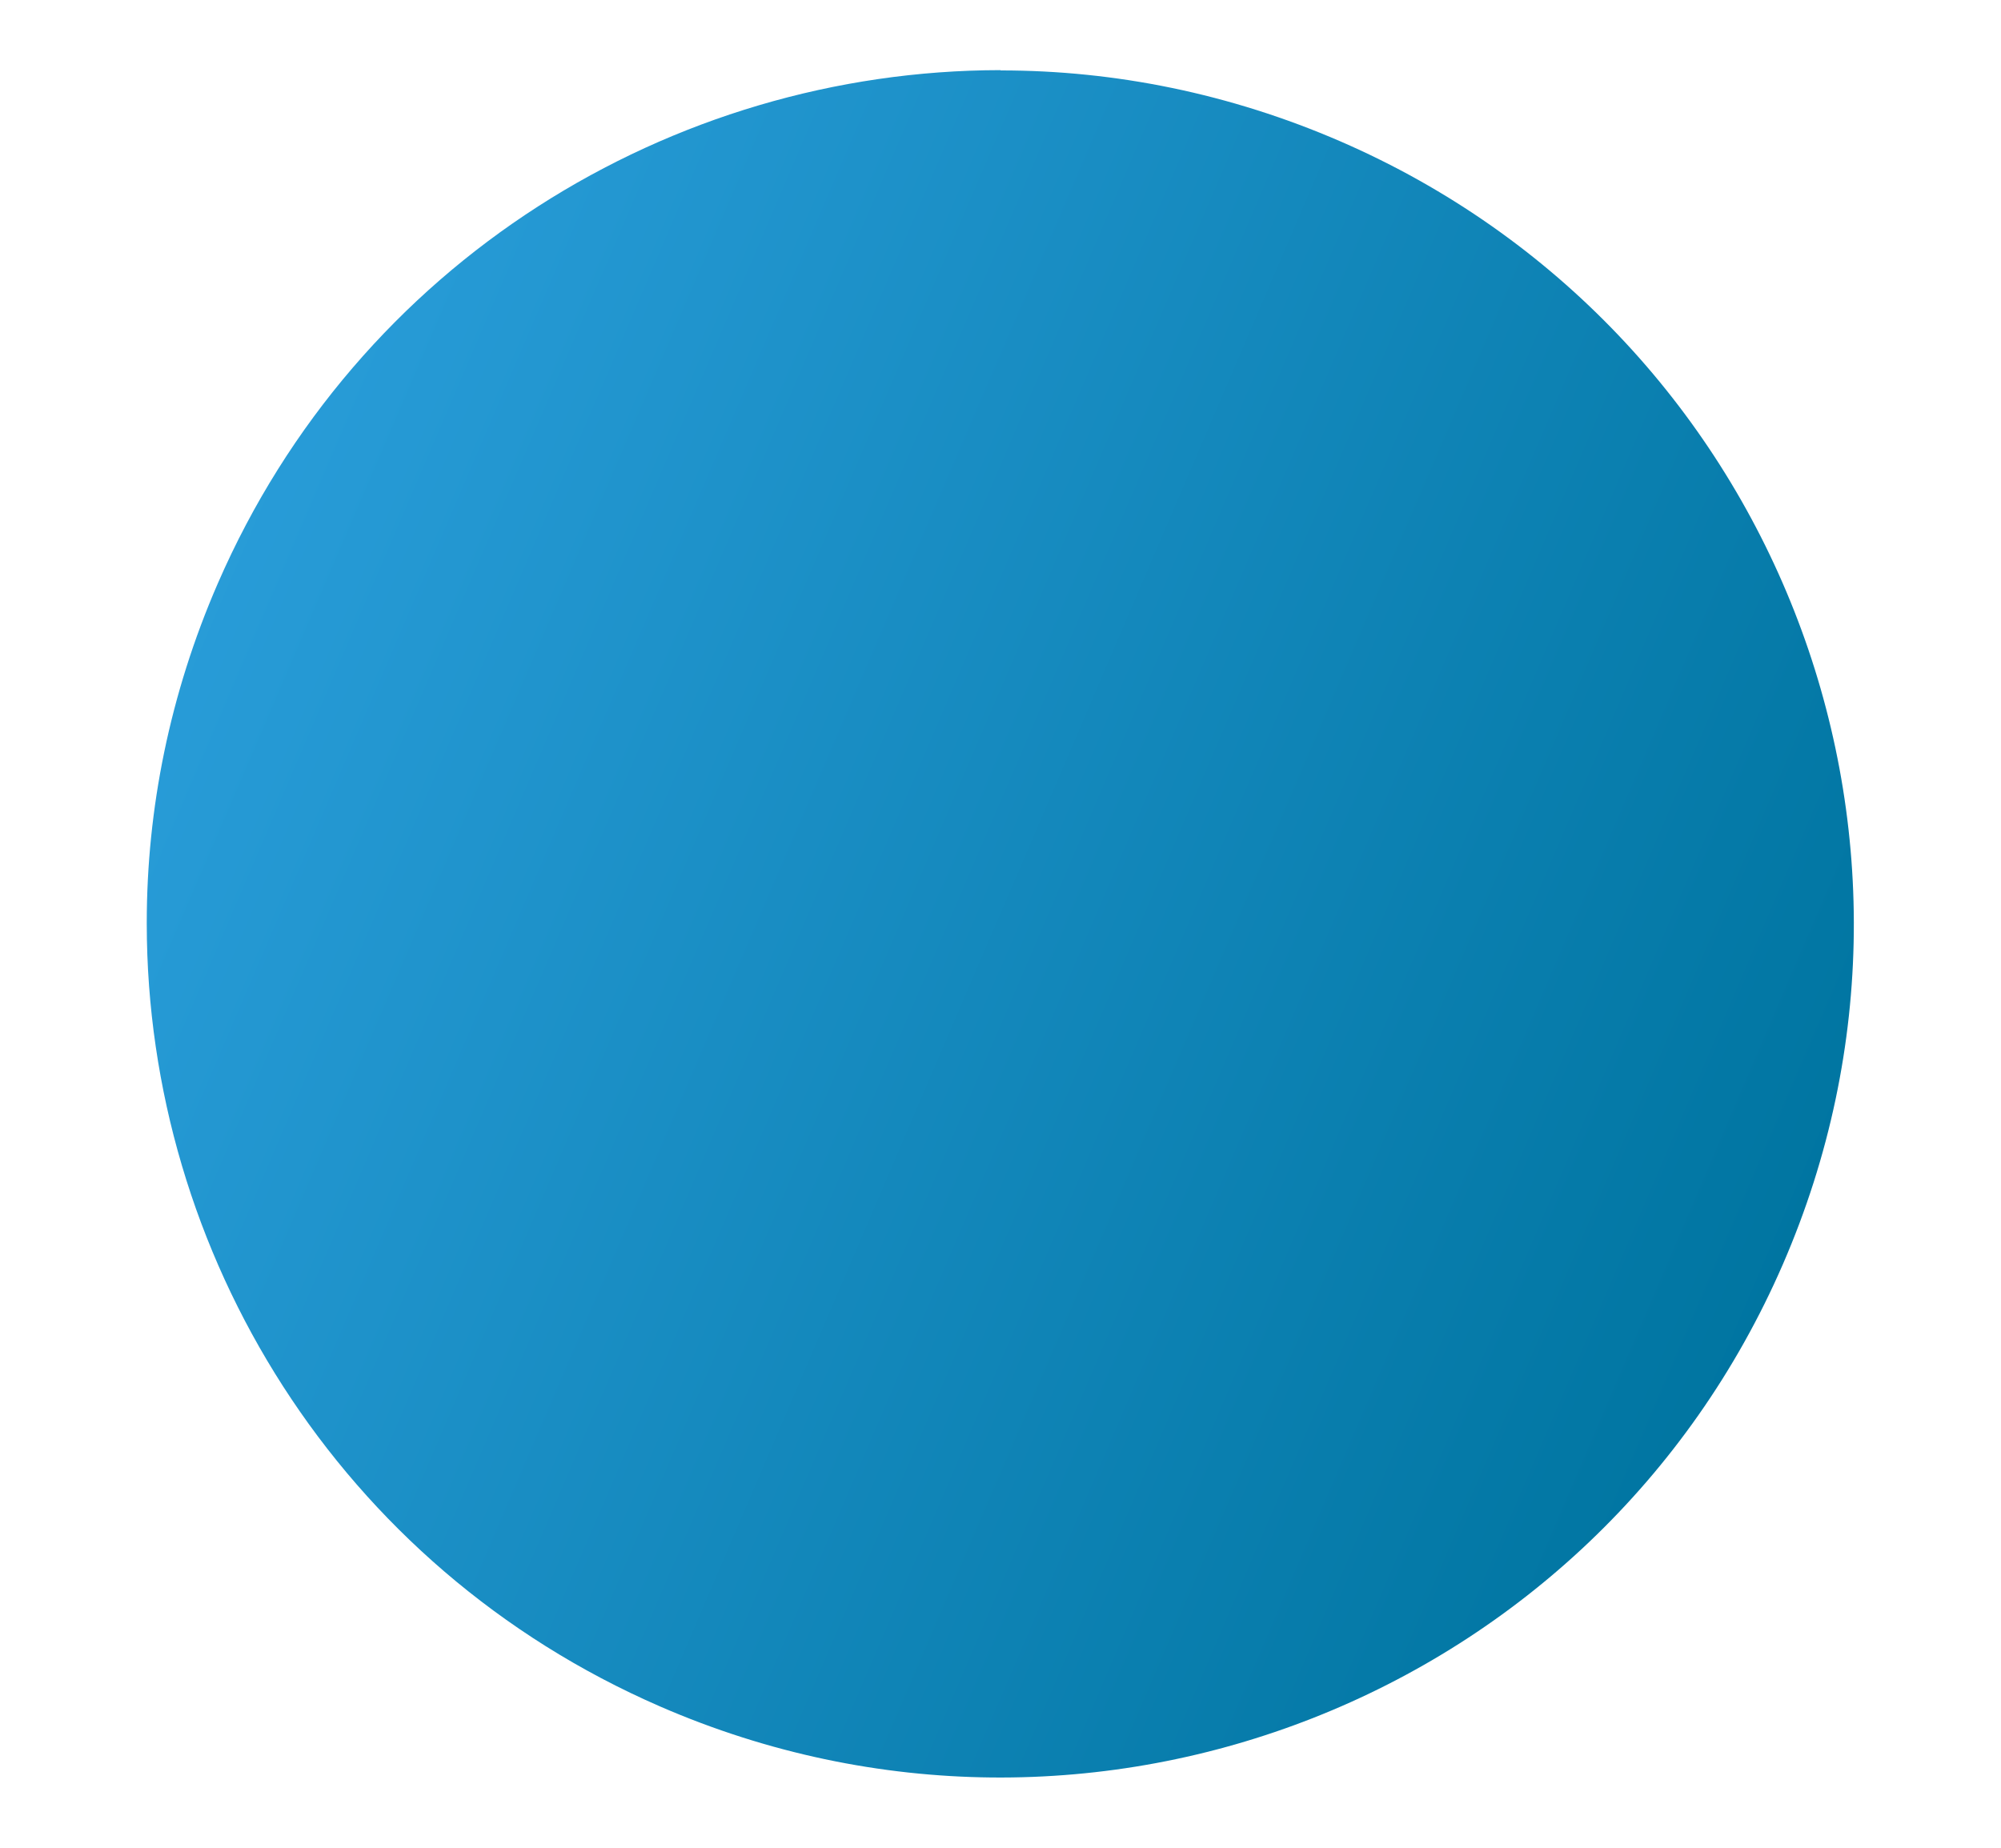 <?xml version="1.0" encoding="utf-8"?>
<!-- Generator: Adobe Illustrator 28.1.0, SVG Export Plug-In . SVG Version: 6.00 Build 0)  -->
<svg version="1.1" id="Ebene_1" xmlns="http://www.w3.org/2000/svg" xmlns:xlink="http://www.w3.org/1999/xlink" x="0px" y="0px"
	 viewBox="0 0 679 627" style="enable-background:new 0 0 679 627;" xml:space="preserve">
<style type="text/css">
	
		.st0{clip-path:url(#SVGID_00000120531079873495926820000007262123092764478114_);fill:url(#SVGID_00000043457688512967674040000011356379746414168718_);}
</style>
<g>
	<defs>
		<path id="SVGID_1_" d="M339.5,23.8C227.7,23.9,121.3,89,73.9,198c-16.3,37.5-24.1,76.6-24.1,115.1v0.5
			C49.9,425.3,115,531.7,224,579.1c146.7,63.8,317.3-3.4,381-150.1s-3.4-317.3-150.1-381c-37.6-16.3-76.7-24.1-115.2-24.1H339.5z"/>
	</defs>
	<clipPath id="SVGID_00000070105749277267009910000006120390543637664920_">
		<use xlink:href="#SVGID_1_"  style="overflow:visible;"/>
	</clipPath>
	
		<linearGradient id="SVGID_00000069393756000357828840000014464405087791573438_" gradientUnits="userSpaceOnUse" x1="-317.49" y1="735.944" x2="-316.49" y2="735.944" gradientTransform="matrix(-531.119 -230.937 230.937 -531.119 -337980.906 317991.875)">
		<stop  offset="0" style="stop-color:#0075A1"/>
		<stop  offset="1" style="stop-color:#289CD8"/>
	</linearGradient>
	
		<polygon style="clip-path:url(#SVGID_00000070105749277267009910000006120390543637664920_);fill:url(#SVGID_00000069393756000357828840000014464405087791573438_);" points="
		895.2,122.3 148.3,-202.5 -176.5,544.4 570.4,869.2 	"/>
</g>
</svg>

